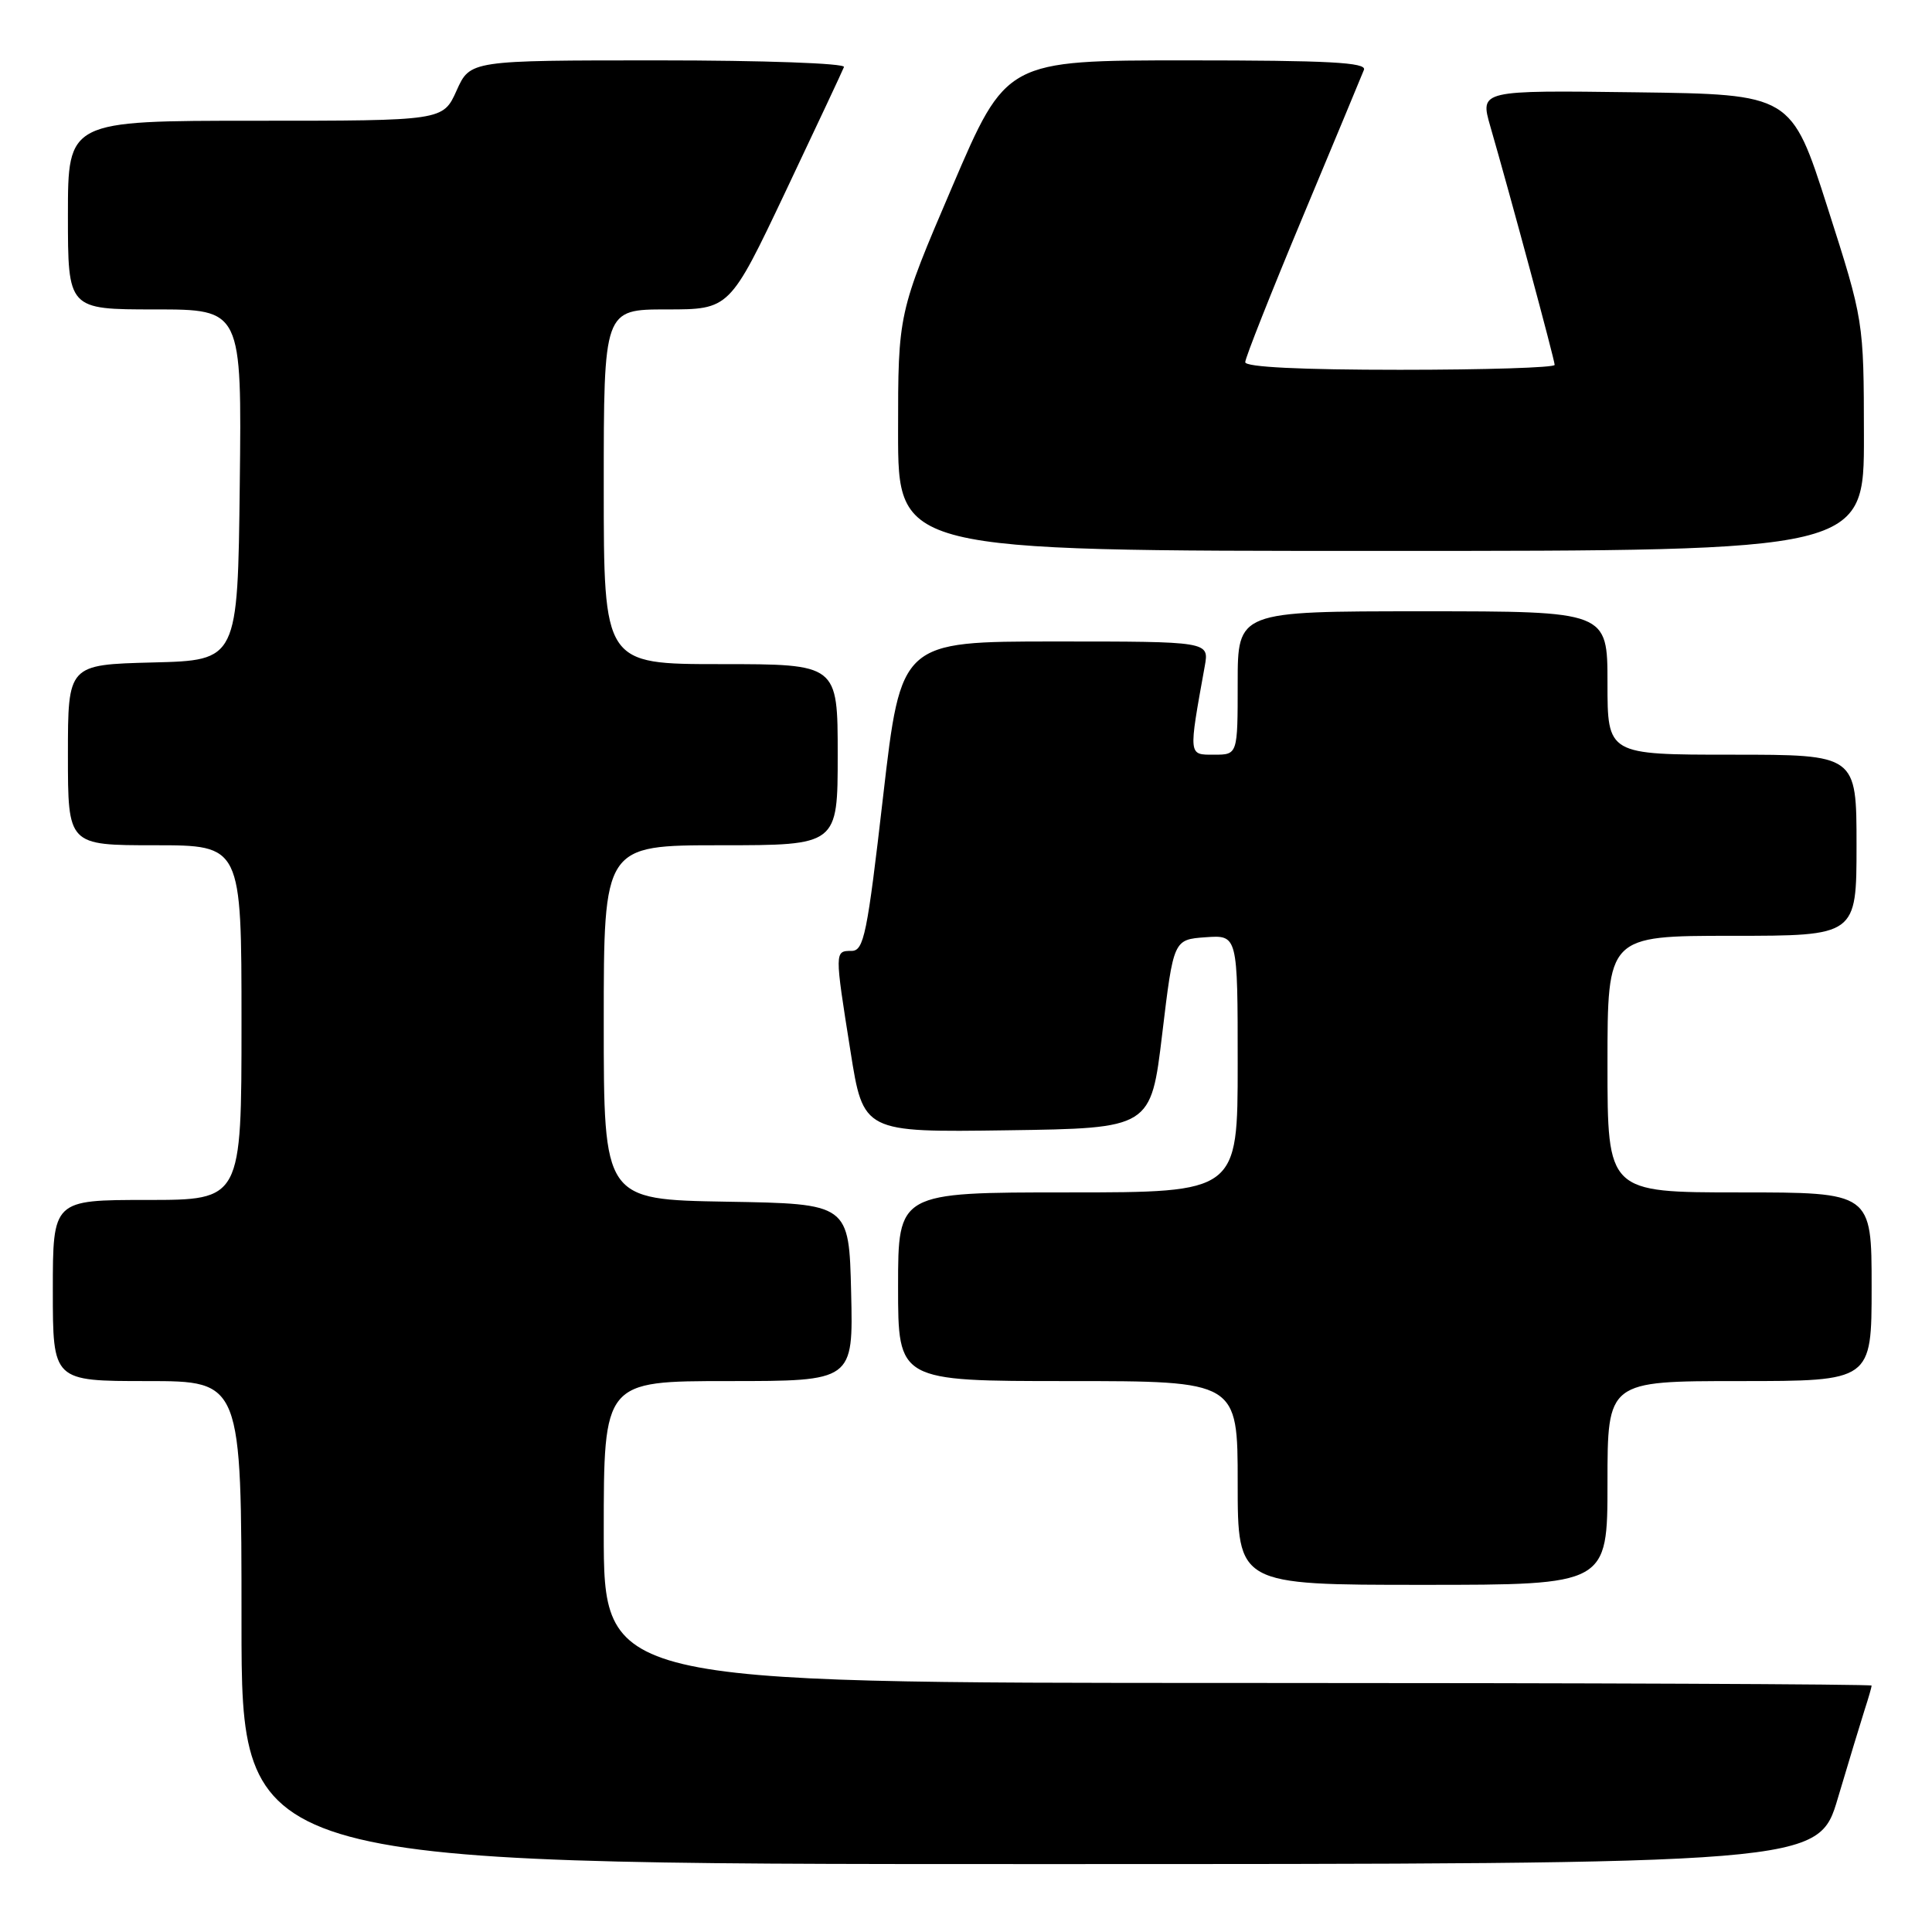 <?xml version="1.0" encoding="UTF-8" standalone="no"?>
<!DOCTYPE svg PUBLIC "-//W3C//DTD SVG 1.1//EN" "http://www.w3.org/Graphics/SVG/1.1/DTD/svg11.dtd" >
<svg xmlns="http://www.w3.org/2000/svg" xmlns:xlink="http://www.w3.org/1999/xlink" version="1.1" viewBox="0 0 256 256">
 <g >
 <path fill="currentColor"
d=" M 243.53 238.25 C 244.96 233.44 246.55 228.20 247.06 226.60 C 247.58 225.01 248.00 223.54 248.00 223.35 C 248.00 223.16 210.20 223.00 164.00 223.00 C 80.00 223.00 80.00 223.00 80.00 203.00 C 80.00 183.00 80.00 183.00 96.53 183.00 C 113.06 183.00 113.06 183.00 112.78 171.25 C 112.50 159.50 112.50 159.50 96.25 159.23 C 80.00 158.95 80.00 158.95 80.00 135.48 C 80.00 112.00 80.00 112.00 95.50 112.00 C 111.00 112.00 111.00 112.00 111.00 100.00 C 111.00 88.00 111.00 88.00 95.50 88.00 C 80.00 88.00 80.00 88.00 80.00 64.50 C 80.00 41.00 80.00 41.00 88.34 41.00 C 96.68 41.00 96.68 41.00 104.09 25.38 C 108.16 16.79 111.65 9.36 111.83 8.88 C 112.02 8.39 101.17 8.00 87.24 8.00 C 62.30 8.00 62.30 8.00 60.50 12.00 C 58.70 16.00 58.70 16.00 33.85 16.00 C 9.00 16.00 9.00 16.00 9.00 28.50 C 9.00 41.00 9.00 41.00 20.52 41.00 C 32.04 41.00 32.04 41.00 31.77 64.25 C 31.50 87.50 31.50 87.50 20.25 87.78 C 9.00 88.07 9.00 88.07 9.00 100.03 C 9.00 112.00 9.00 112.00 20.50 112.00 C 32.00 112.00 32.00 112.00 32.00 135.50 C 32.00 159.00 32.00 159.00 19.50 159.00 C 7.00 159.00 7.00 159.00 7.00 171.00 C 7.00 183.00 7.00 183.00 19.50 183.00 C 32.00 183.00 32.00 183.00 32.00 215.00 C 32.00 247.00 32.00 247.00 136.47 247.00 C 240.94 247.00 240.94 247.00 243.53 238.25 Z  M 213.00 196.50 C 213.00 183.00 213.00 183.00 230.50 183.00 C 248.00 183.00 248.00 183.00 248.00 170.50 C 248.00 158.00 248.00 158.00 230.50 158.00 C 213.00 158.00 213.00 158.00 213.00 141.00 C 213.00 124.00 213.00 124.00 229.50 124.00 C 246.00 124.00 246.00 124.00 246.00 112.00 C 246.00 100.00 246.00 100.00 229.50 100.00 C 213.00 100.00 213.00 100.00 213.00 90.50 C 213.00 81.00 213.00 81.00 188.50 81.00 C 164.00 81.00 164.00 81.00 164.00 90.50 C 164.00 100.00 164.00 100.00 160.87 100.00 C 157.45 100.00 157.47 100.28 159.64 88.25 C 160.22 85.00 160.22 85.00 139.80 85.00 C 119.39 85.00 119.39 85.00 117.02 105.50 C 114.91 123.84 114.47 126.00 112.83 126.00 C 110.59 126.00 110.58 126.01 112.69 139.27 C 114.39 150.04 114.39 150.04 133.45 149.77 C 152.50 149.50 152.50 149.50 154.00 137.00 C 155.50 124.50 155.50 124.50 159.75 124.19 C 164.00 123.89 164.00 123.89 164.00 140.94 C 164.00 158.00 164.00 158.00 141.50 158.00 C 119.00 158.00 119.00 158.00 119.00 170.50 C 119.00 183.00 119.00 183.00 141.50 183.00 C 164.00 183.00 164.00 183.00 164.00 196.50 C 164.00 210.00 164.00 210.00 188.50 210.00 C 213.00 210.00 213.00 210.00 213.00 196.50 Z  M 246.98 57.75 C 246.96 42.50 246.96 42.50 242.16 27.50 C 237.36 12.50 237.36 12.50 216.73 12.23 C 196.10 11.96 196.10 11.96 197.47 16.73 C 200.09 25.78 206.00 47.70 206.00 48.35 C 206.00 48.71 196.78 49.00 185.50 49.00 C 172.35 49.00 165.00 48.64 165.00 47.99 C 165.00 47.43 168.43 38.77 172.62 28.74 C 176.81 18.71 180.46 9.94 180.73 9.25 C 181.11 8.27 176.02 8.00 157.27 8.00 C 133.33 8.00 133.33 8.00 126.17 24.75 C 119.00 41.50 119.00 41.50 119.00 57.25 C 119.00 73.00 119.00 73.00 183.00 73.00 C 247.00 73.00 247.00 73.00 246.98 57.75 Z "/>
</g>
</svg>